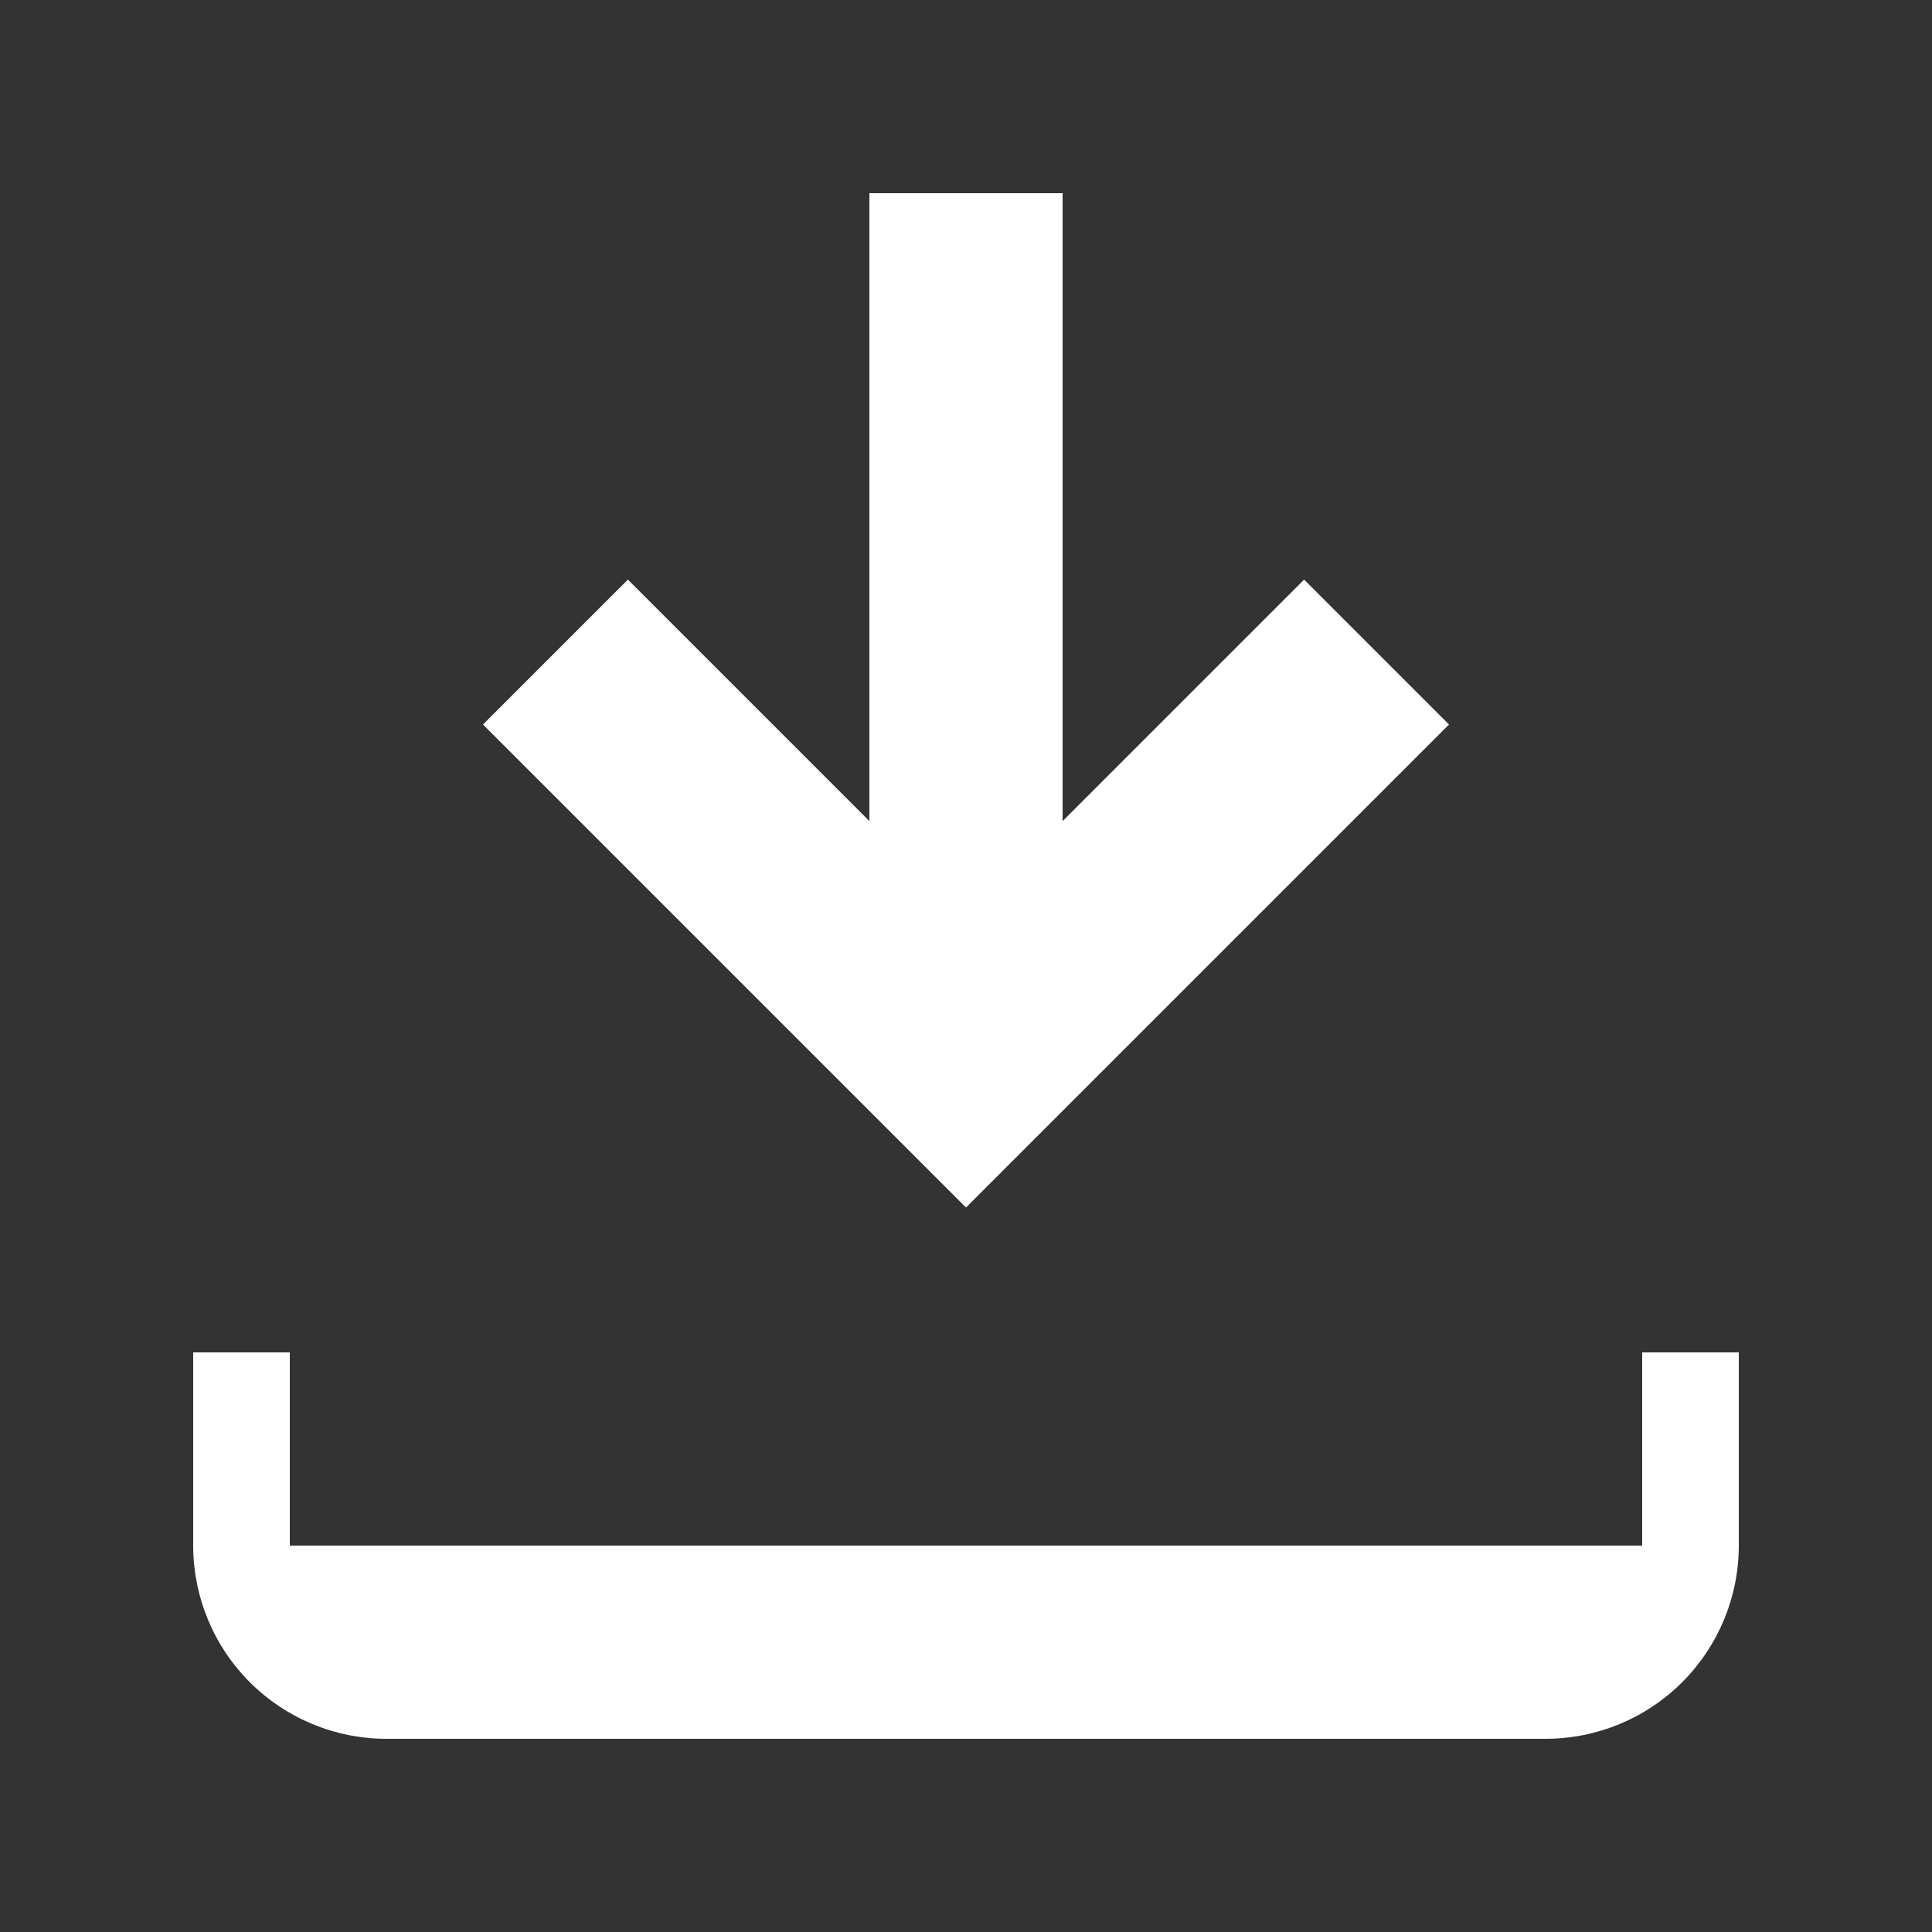 <?xml version="1.0" encoding="UTF-8"?>
<svg width="20" height="20" viewBox="0 0 20 20" fill="none" xmlns="http://www.w3.org/2000/svg">
  <rect x="0" y="0" width="20" height="20" fill="#333333" stroke="none"/>
  <path d="M10 12.5L15 7.5L13.5 6L11 8.5V2H9V8.5L6.5 6L5 7.5L10 12.5Z" fill="white"/>
  <path d="M17 14V16H3V14H2V16C2 16.53 2.211 17.039 2.586 17.414C2.961 17.789 3.47 18 4 18H16C16.53 18 17.039 17.789 17.414 17.414C17.789 17.039 18 16.53 18 16V14H17Z" fill="white"/>
</svg> 